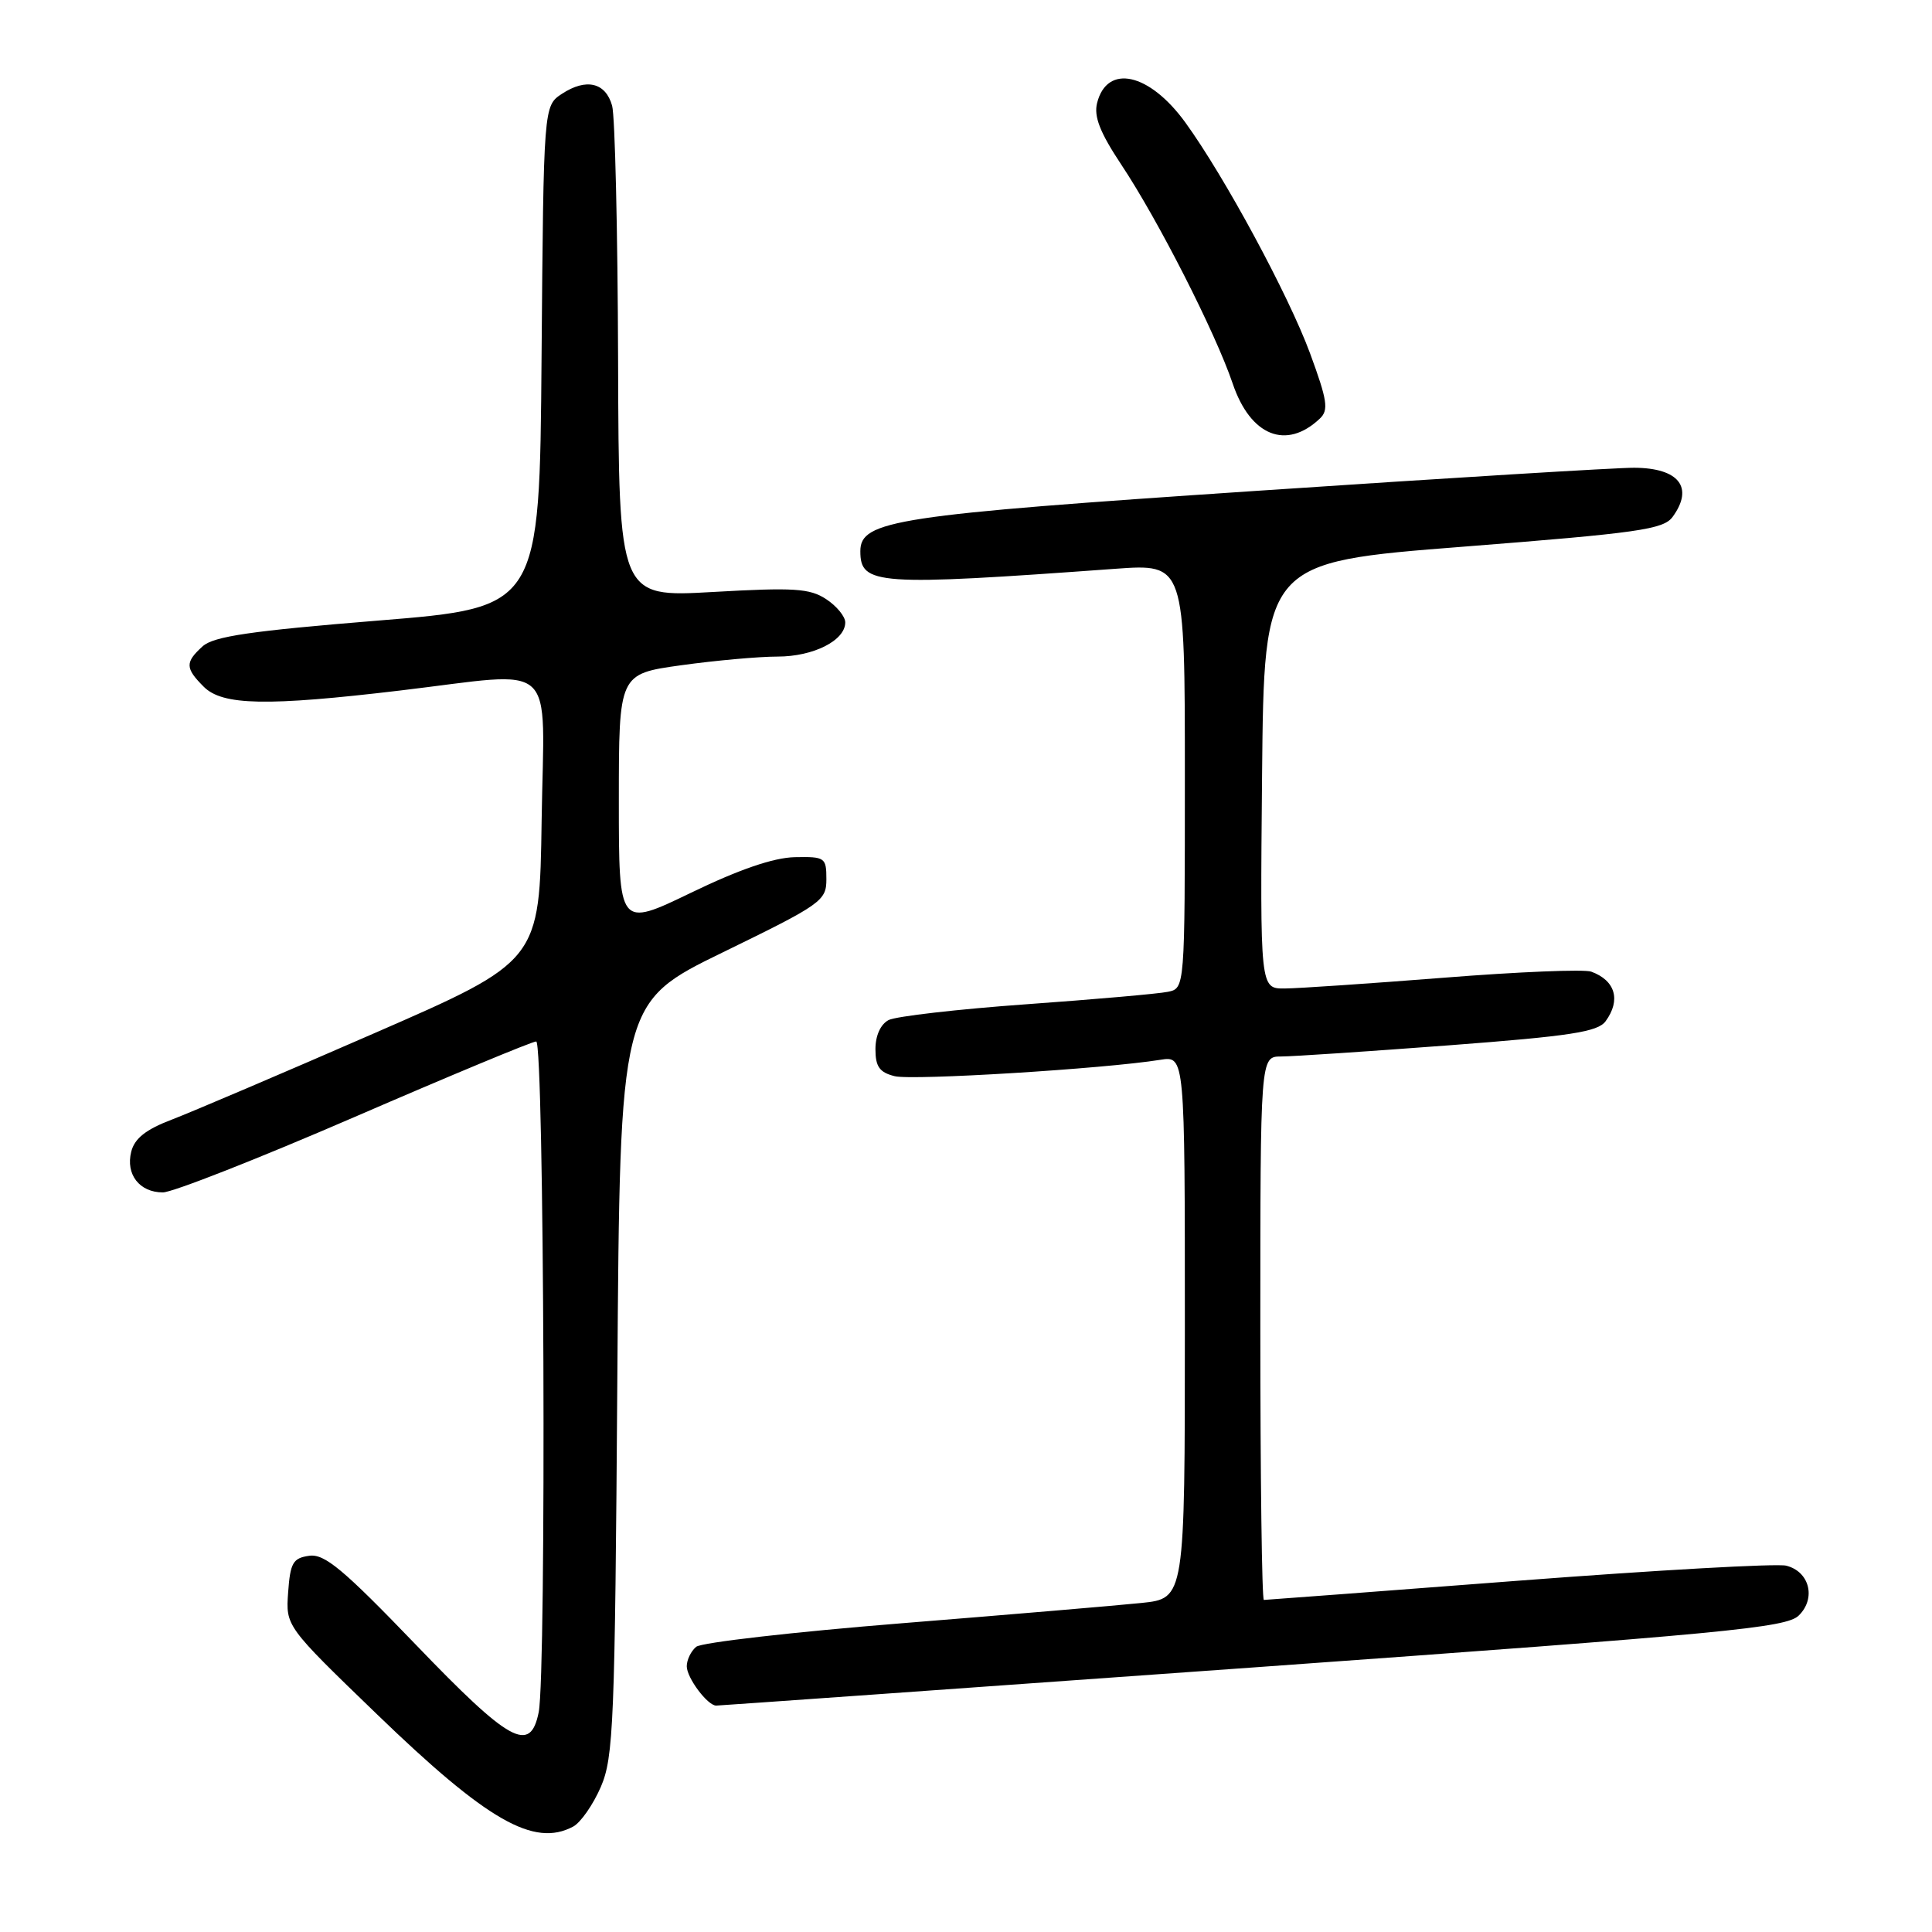<?xml version="1.0" encoding="UTF-8" standalone="no"?>
<!DOCTYPE svg PUBLIC "-//W3C//DTD SVG 1.1//EN" "http://www.w3.org/Graphics/SVG/1.1/DTD/svg11.dtd" >
<svg xmlns="http://www.w3.org/2000/svg" xmlns:xlink="http://www.w3.org/1999/xlink" version="1.1" viewBox="0 0 256 256">
 <g >
 <path fill="currentColor"
d=" M 75.95 242.03 C 76.94 241.50 78.59 239.13 79.61 236.78 C 81.30 232.85 81.48 228.44 81.80 182.67 C 82.15 132.83 82.15 132.83 95.82 126.17 C 108.87 119.81 109.50 119.36 109.50 116.50 C 109.50 113.63 109.32 113.50 105.32 113.58 C 102.51 113.64 97.98 115.19 91.57 118.29 C 82.00 122.91 82.00 122.91 82.00 106.11 C 82.00 89.30 82.00 89.30 90.25 88.15 C 94.79 87.52 100.54 87.00 103.03 87.00 C 107.78 87.00 112.00 84.87 112.00 82.47 C 112.00 81.69 110.86 80.30 109.47 79.39 C 107.30 77.96 105.20 77.83 94.47 78.44 C 82.00 79.15 82.00 79.15 81.90 47.83 C 81.85 30.60 81.49 15.38 81.11 14.01 C 80.25 10.93 77.68 10.32 74.46 12.43 C 72.03 14.03 72.03 14.03 71.76 47.26 C 71.50 80.50 71.50 80.50 50.10 82.23 C 33.23 83.60 28.31 84.32 26.85 85.64 C 24.51 87.76 24.53 88.53 27.00 91.00 C 29.48 93.48 35.33 93.60 53.00 91.50 C 74.23 88.98 72.09 87.02 71.77 108.68 C 71.50 127.36 71.50 127.36 49.50 136.95 C 37.40 142.23 25.36 147.36 22.75 148.36 C 19.33 149.66 17.83 150.85 17.39 152.60 C 16.63 155.61 18.48 158.00 21.58 158.00 C 22.86 158.00 34.30 153.50 47.00 148.00 C 59.70 142.50 70.52 138.00 71.05 138.00 C 72.11 138.00 72.42 221.66 71.38 226.88 C 70.27 232.40 67.58 230.92 55.07 217.90 C 45.47 207.92 43.00 205.86 40.97 206.15 C 38.82 206.45 38.46 207.08 38.18 210.99 C 37.86 215.48 37.86 215.48 49.93 227.13 C 64.56 241.26 70.75 244.81 75.95 242.03 Z  M 166.00 220.95 C 228.81 216.44 236.70 215.69 238.35 214.06 C 240.67 211.78 239.77 208.23 236.68 207.46 C 235.48 207.15 219.52 208.05 201.22 209.45 C 182.92 210.85 167.74 212.00 167.47 212.00 C 167.21 212.00 167.00 195.80 167.00 176.00 C 167.00 140.00 167.00 140.00 169.75 139.99 C 171.26 139.99 181.28 139.32 192.00 138.51 C 208.10 137.29 211.72 136.73 212.75 135.32 C 214.80 132.52 214.05 129.92 210.85 128.75 C 209.94 128.41 201.16 128.77 191.35 129.55 C 181.53 130.32 172.03 130.97 170.23 130.98 C 166.97 131.00 166.97 131.00 167.23 102.75 C 167.50 74.50 167.50 74.50 193.88 72.44 C 217.11 70.62 220.42 70.15 221.63 68.49 C 224.48 64.59 222.47 62.01 216.55 61.98 C 214.32 61.96 191.80 63.34 166.50 65.04 C 118.66 68.24 114.00 68.95 114.00 73.04 C 114.00 77.52 116.13 77.67 147.75 75.37 C 157.00 74.70 157.00 74.70 157.00 102.83 C 157.00 130.96 157.00 130.96 154.75 131.42 C 153.51 131.68 145.07 132.42 136.00 133.07 C 126.92 133.72 118.71 134.67 117.75 135.16 C 116.68 135.72 116.00 137.22 116.00 139.02 C 116.00 141.34 116.54 142.10 118.55 142.60 C 120.90 143.19 146.26 141.63 153.75 140.43 C 157.00 139.91 157.00 139.91 157.00 175.86 C 157.00 211.80 157.00 211.80 151.25 212.40 C 148.09 212.73 133.80 213.94 119.50 215.09 C 105.20 216.24 92.94 217.64 92.25 218.21 C 91.56 218.78 91.00 219.94 91.00 220.79 C 91.00 222.32 93.75 226.00 94.90 226.00 C 95.23 226.00 127.22 223.73 166.00 220.95 Z  M 174.89 55.46 C 176.08 54.34 175.88 53.05 173.59 46.82 C 170.73 39.08 162.26 23.39 157.05 16.21 C 152.28 9.65 146.69 8.42 145.37 13.65 C 144.92 15.44 145.76 17.57 148.56 21.79 C 153.47 29.17 161.03 44.04 163.33 50.80 C 165.68 57.77 170.44 59.68 174.89 55.46 Z "/>
</g>
</svg>